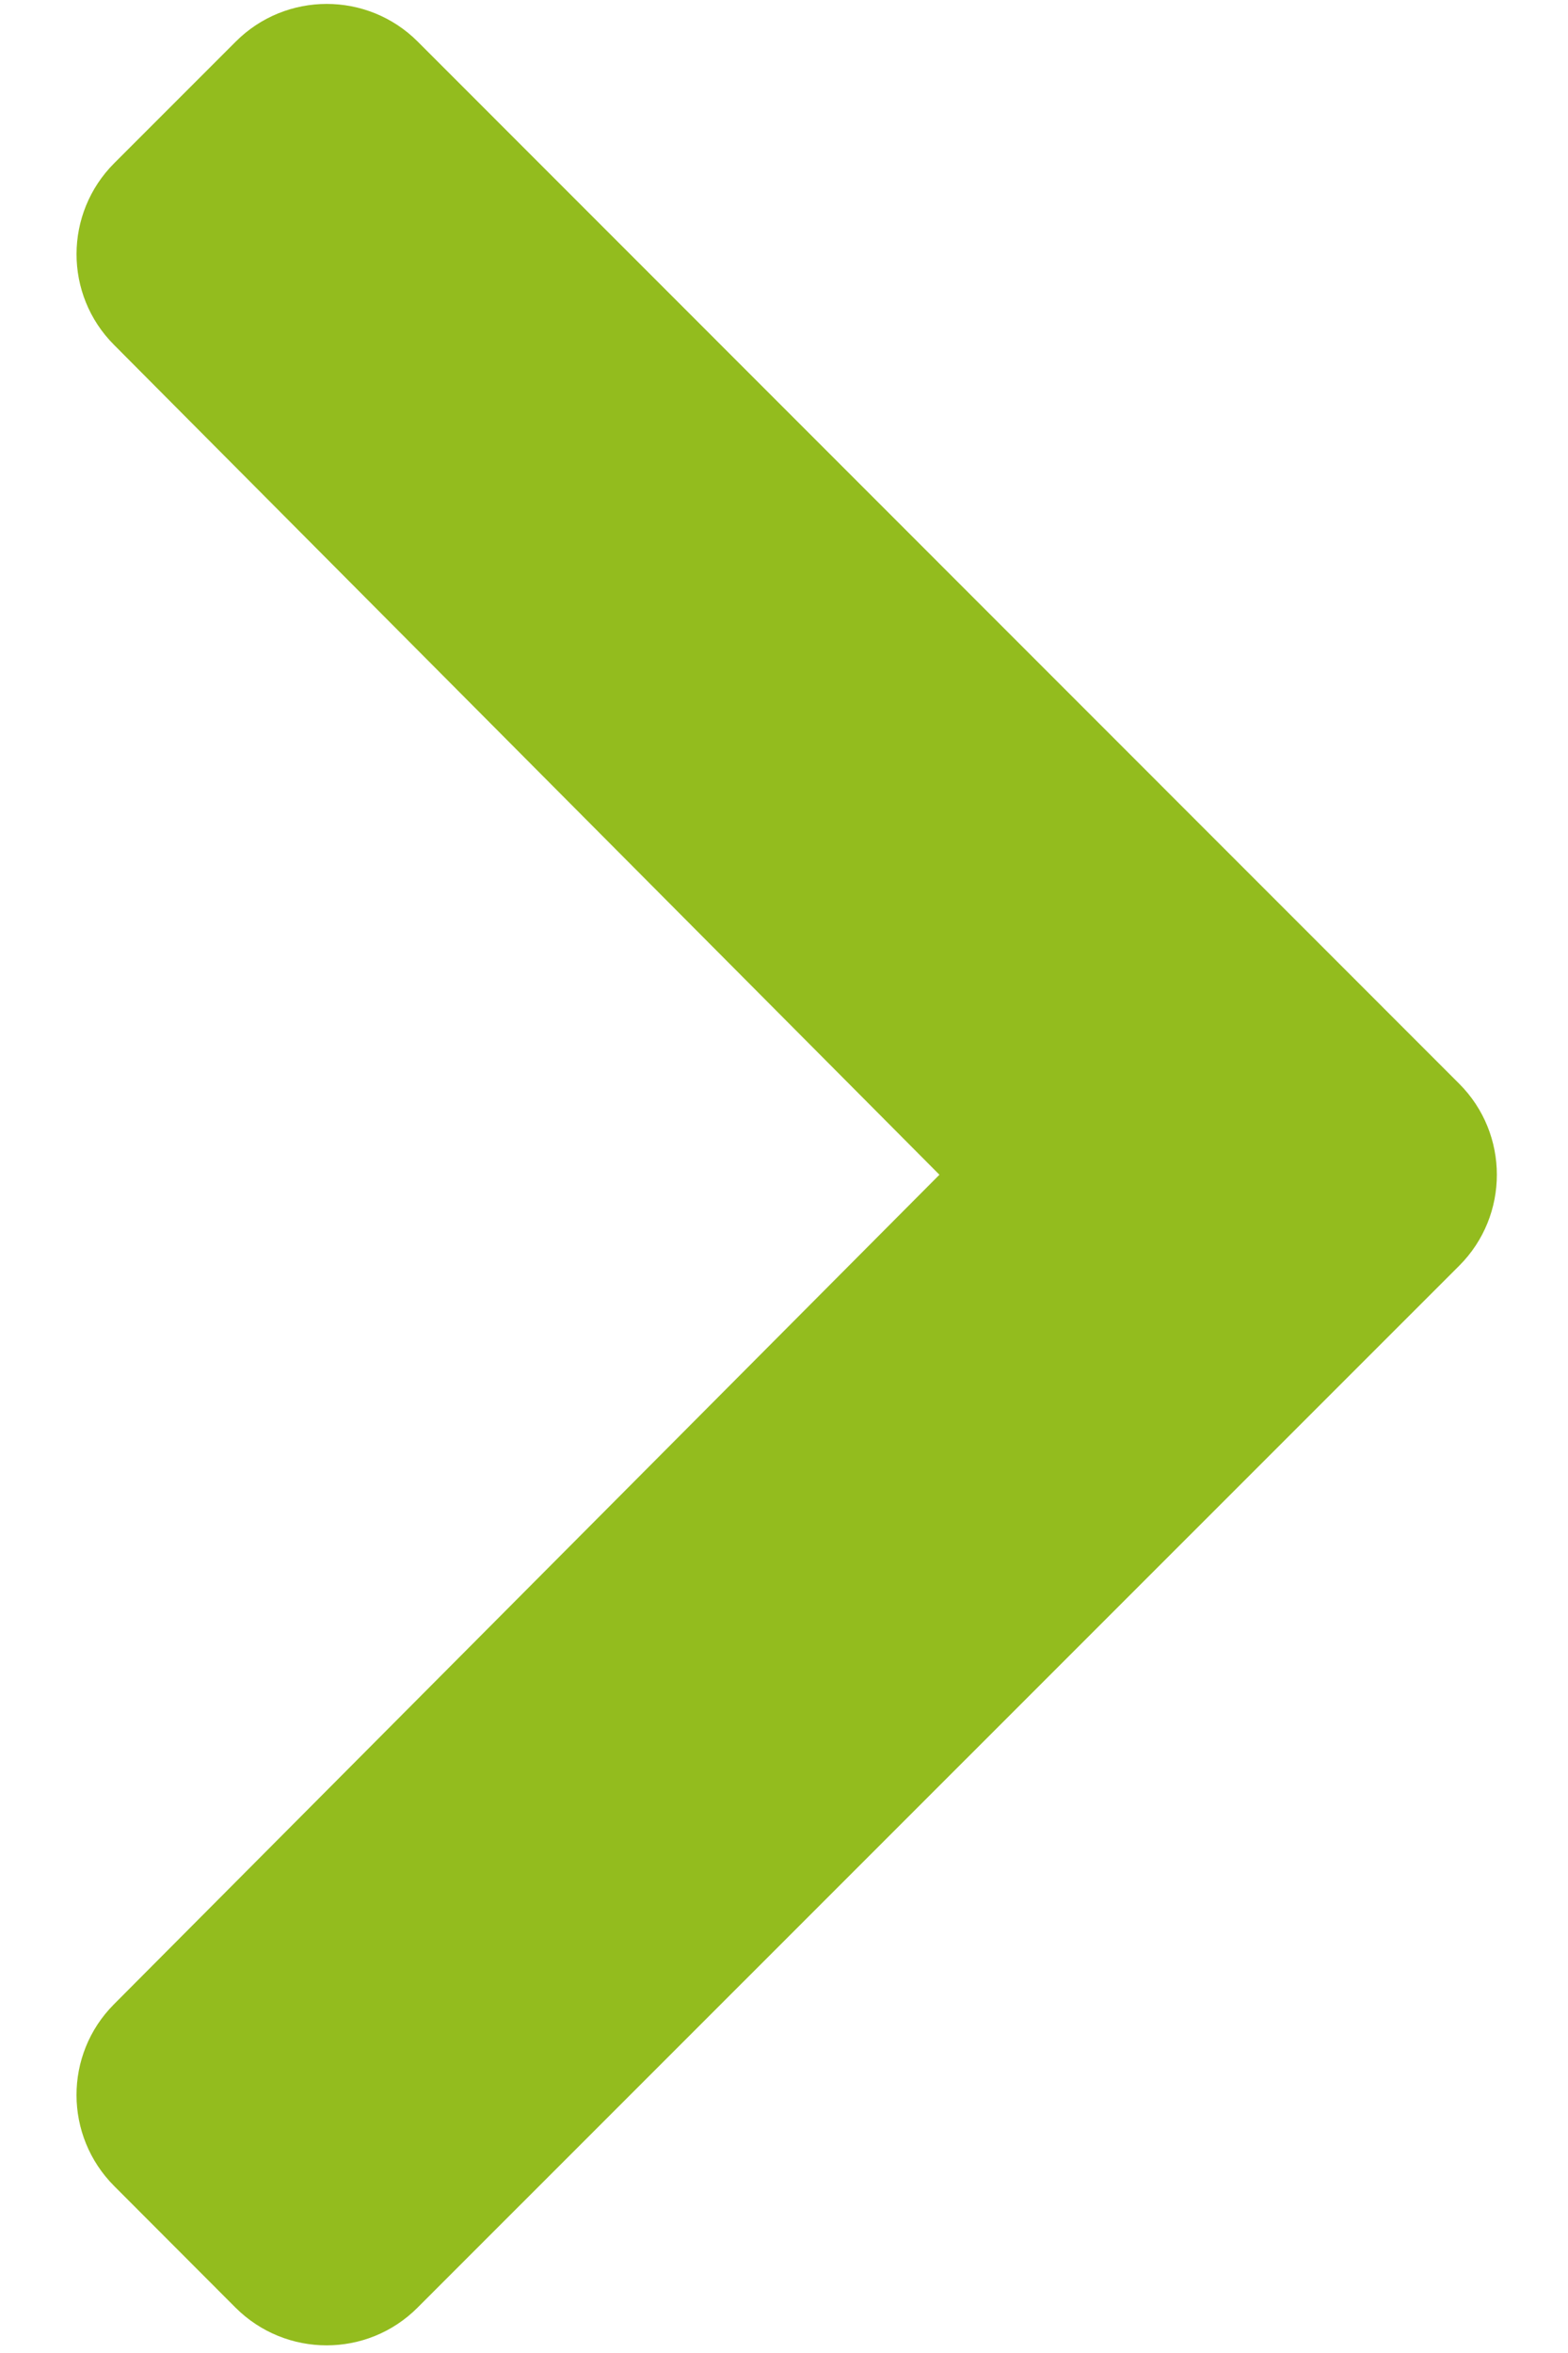 <svg width="8" height="12" viewBox="0 0 8 12" fill="none" xmlns="http://www.w3.org/2000/svg">
<path d="M7.445 6.455L2.13 11.769C1.874 12.025 1.459 12.025 1.202 11.769L0.583 11.149C0.327 10.893 0.326 10.478 0.581 10.222L4.793 5.991L0.582 1.759C0.326 1.503 0.327 1.088 0.583 0.832L1.203 0.212C1.459 -0.044 1.875 -0.044 2.131 0.212L7.445 5.527C7.701 5.783 7.701 6.199 7.445 6.455Z" fill="#93BC1E"/>
</svg>
